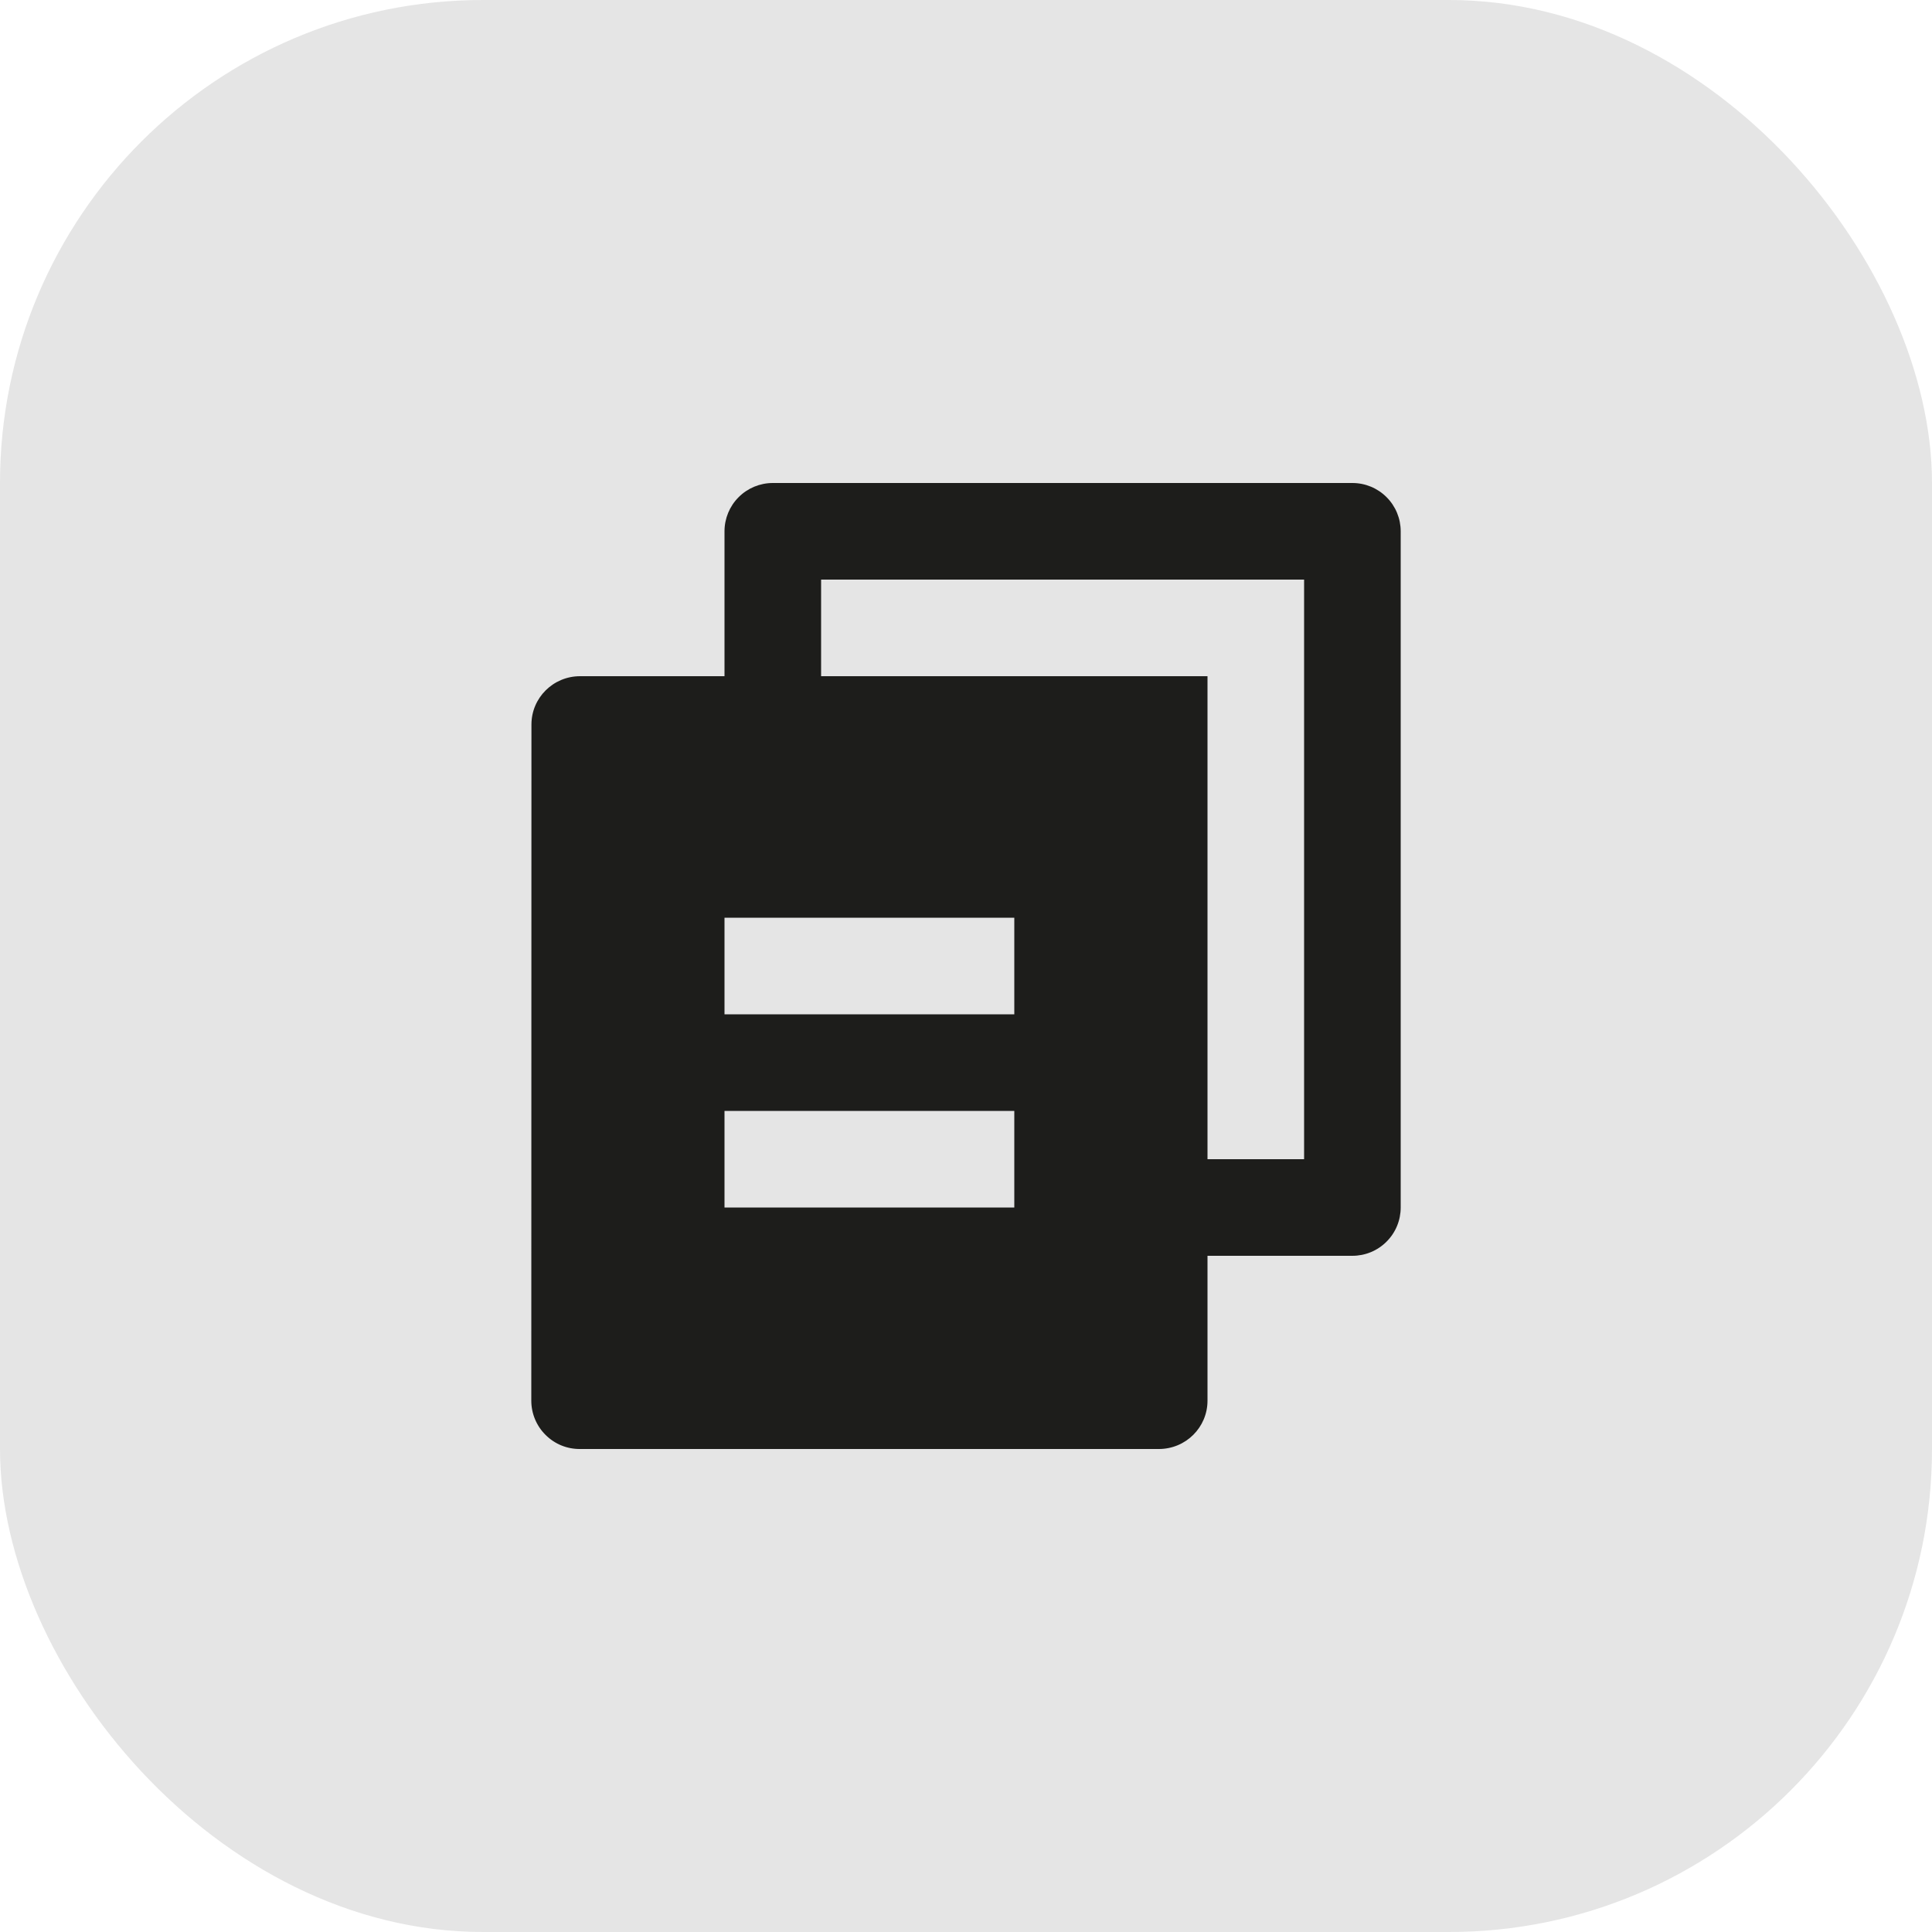 <svg width="40" height="40" viewBox="0 0 40 40" fill="none" xmlns="http://www.w3.org/2000/svg">
<rect width="40" height="40" rx="10" fill="#E5E5E5"/>
<path d="M15 14V11C15 10.735 15.105 10.48 15.293 10.293C15.48 10.105 15.735 10 16 10H28C28.265 10 28.52 10.105 28.707 10.293C28.895 10.48 29 10.735 29 11V25C29 25.265 28.895 25.52 28.707 25.707C28.52 25.895 28.265 26 28 26H25V29C25 29.552 24.55 30 23.993 30H12.007C11.875 30.001 11.744 29.976 11.622 29.926C11.5 29.876 11.389 29.802 11.296 29.709C11.202 29.616 11.128 29.506 11.077 29.384C11.026 29.262 11 29.132 11 29L11.003 15C11.003 14.448 11.453 14 12.01 14H15ZM17 14H25V24H27V12H17V14ZM15 19V21H21V19H15ZM15 23V25H21V23H15Z" fill="#1D1D1B"/>
</svg>
